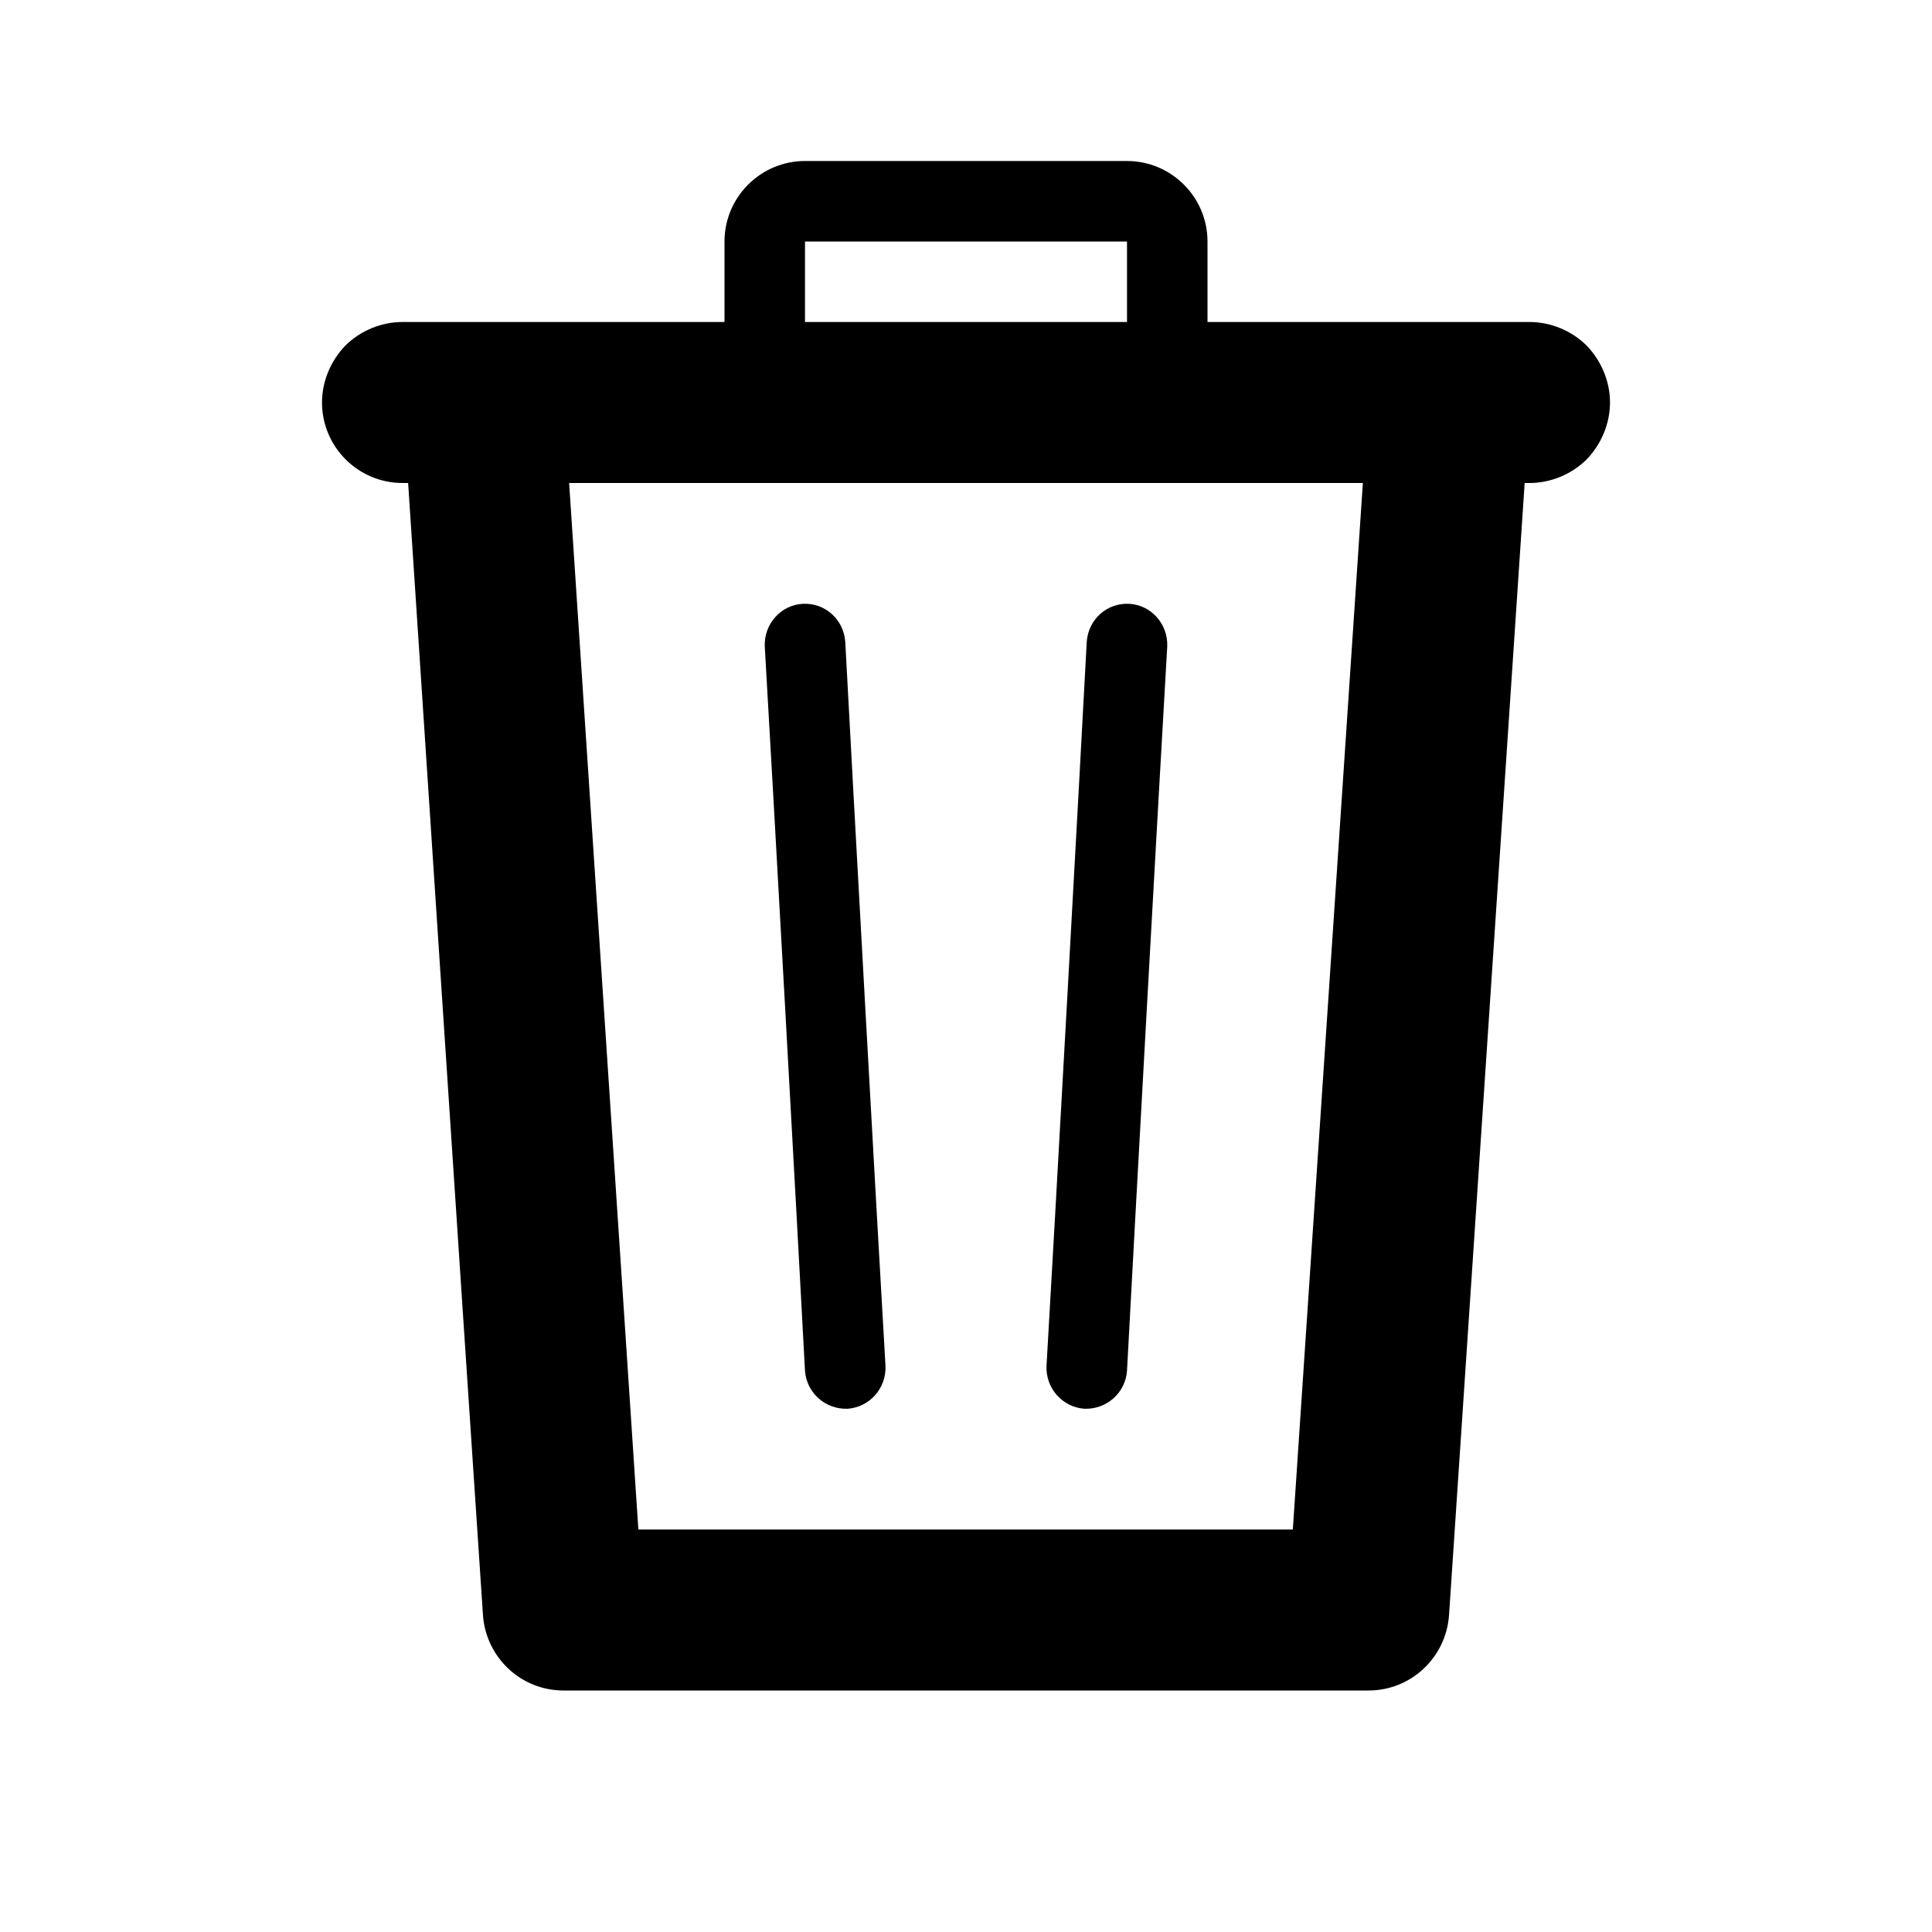 <?xml version="1.0" encoding="UTF-8" standalone="no"?>
<!DOCTYPE svg PUBLIC "-//W3C//DTD SVG 1.1//EN" "http://www.w3.org/Graphics/SVG/1.1/DTD/svg11.dtd">
<svg width="24px" height="24px" version="1.1" xmlns="http://www.w3.org/2000/svg" xmlns:xlink="http://www.w3.org/1999/xlink" xml:space="preserve" xmlns:serif="http://www.serif.com/" style="fill-rule:evenodd;clip-rule:evenodd;stroke-linejoin:round;stroke-miterlimit:1.414;">
    <g transform="matrix(1,0,0,1,-3283,-984)">
        <g id="object.regular.trashBin" transform="matrix(1,0,0,1,1715,214)">
            <rect x="1568" y="770" width="24" height="24" style="fill:none;"/>
            <g transform="matrix(1,0,0,1,-1715,-214)">
                <path d="M3298,988C3298,988 3300.54,988 3302,988C3302.26,988 3302.52,988.105 3302.71,988.293C3302.89,988.48 3303,988.735 3303,989C3303,989.265 3302.89,989.52 3302.71,989.707C3302.52,989.895 3302.26,990 3302,990C3301.96,990 3301.94,990 3301.94,990C3301.94,990 3301.22,1000.79 3301,1004.07C3300.96,1004.59 3300.53,1005 3300,1005C3297.78,1005 3292.22,1005 3290,1005C3289.47,1005 3289.04,1004.59 3289,1004.07C3288.78,1000.79 3288.07,990 3288.07,990C3288.07,990 3288.04,990 3288,990C3287.45,990 3287,989.552 3287,989C3287,988.735 3287.11,988.48 3287.29,988.293C3287.48,988.105 3287.74,988 3288,988C3289.46,988 3292,988 3292,988C3292,988 3292,987.5 3292,987C3292,986.448 3292.45,986 3293,986C3294.11,986 3295.89,986 3297,986C3297.55,986 3298,986.448 3298,987C3298,987.5 3298,988 3298,988ZM3299.93,990L3290.07,990L3290.93,1003L3299.06,1003L3299.93,990ZM3294,1000.97C3294.01,1001.25 3293.8,1001.48 3293.53,1001.5C3293.25,1001.51 3293.02,1001.3 3293,1001.03C3292.91,999.322 3292.6,993.734 3292.5,992.028C3292.49,991.752 3292.7,991.516 3292.97,991.501C3292.97,991.501 3292.97,991.501 3292.97,991.501C3293.25,991.485 3293.48,991.696 3293.5,991.971C3293.59,993.676 3293.9,999.266 3294,1000.97ZM3297.03,991.501C3297.3,991.516 3297.51,991.752 3297.5,992.028C3297.4,993.734 3297.09,999.322 3297,1001.03C3296.98,1001.3 3296.75,1001.51 3296.47,1001.5C3296.2,1001.48 3295.99,1001.25 3296,1000.97C3296.1,999.266 3296.41,993.676 3296.5,991.971C3296.52,991.696 3296.75,991.485 3297.03,991.501C3297.03,991.501 3297.03,991.501 3297.03,991.501ZM3297,988L3297,987L3293,987L3293,988L3297,988Z"/>
            </g>
        </g>
    </g>
</svg>
